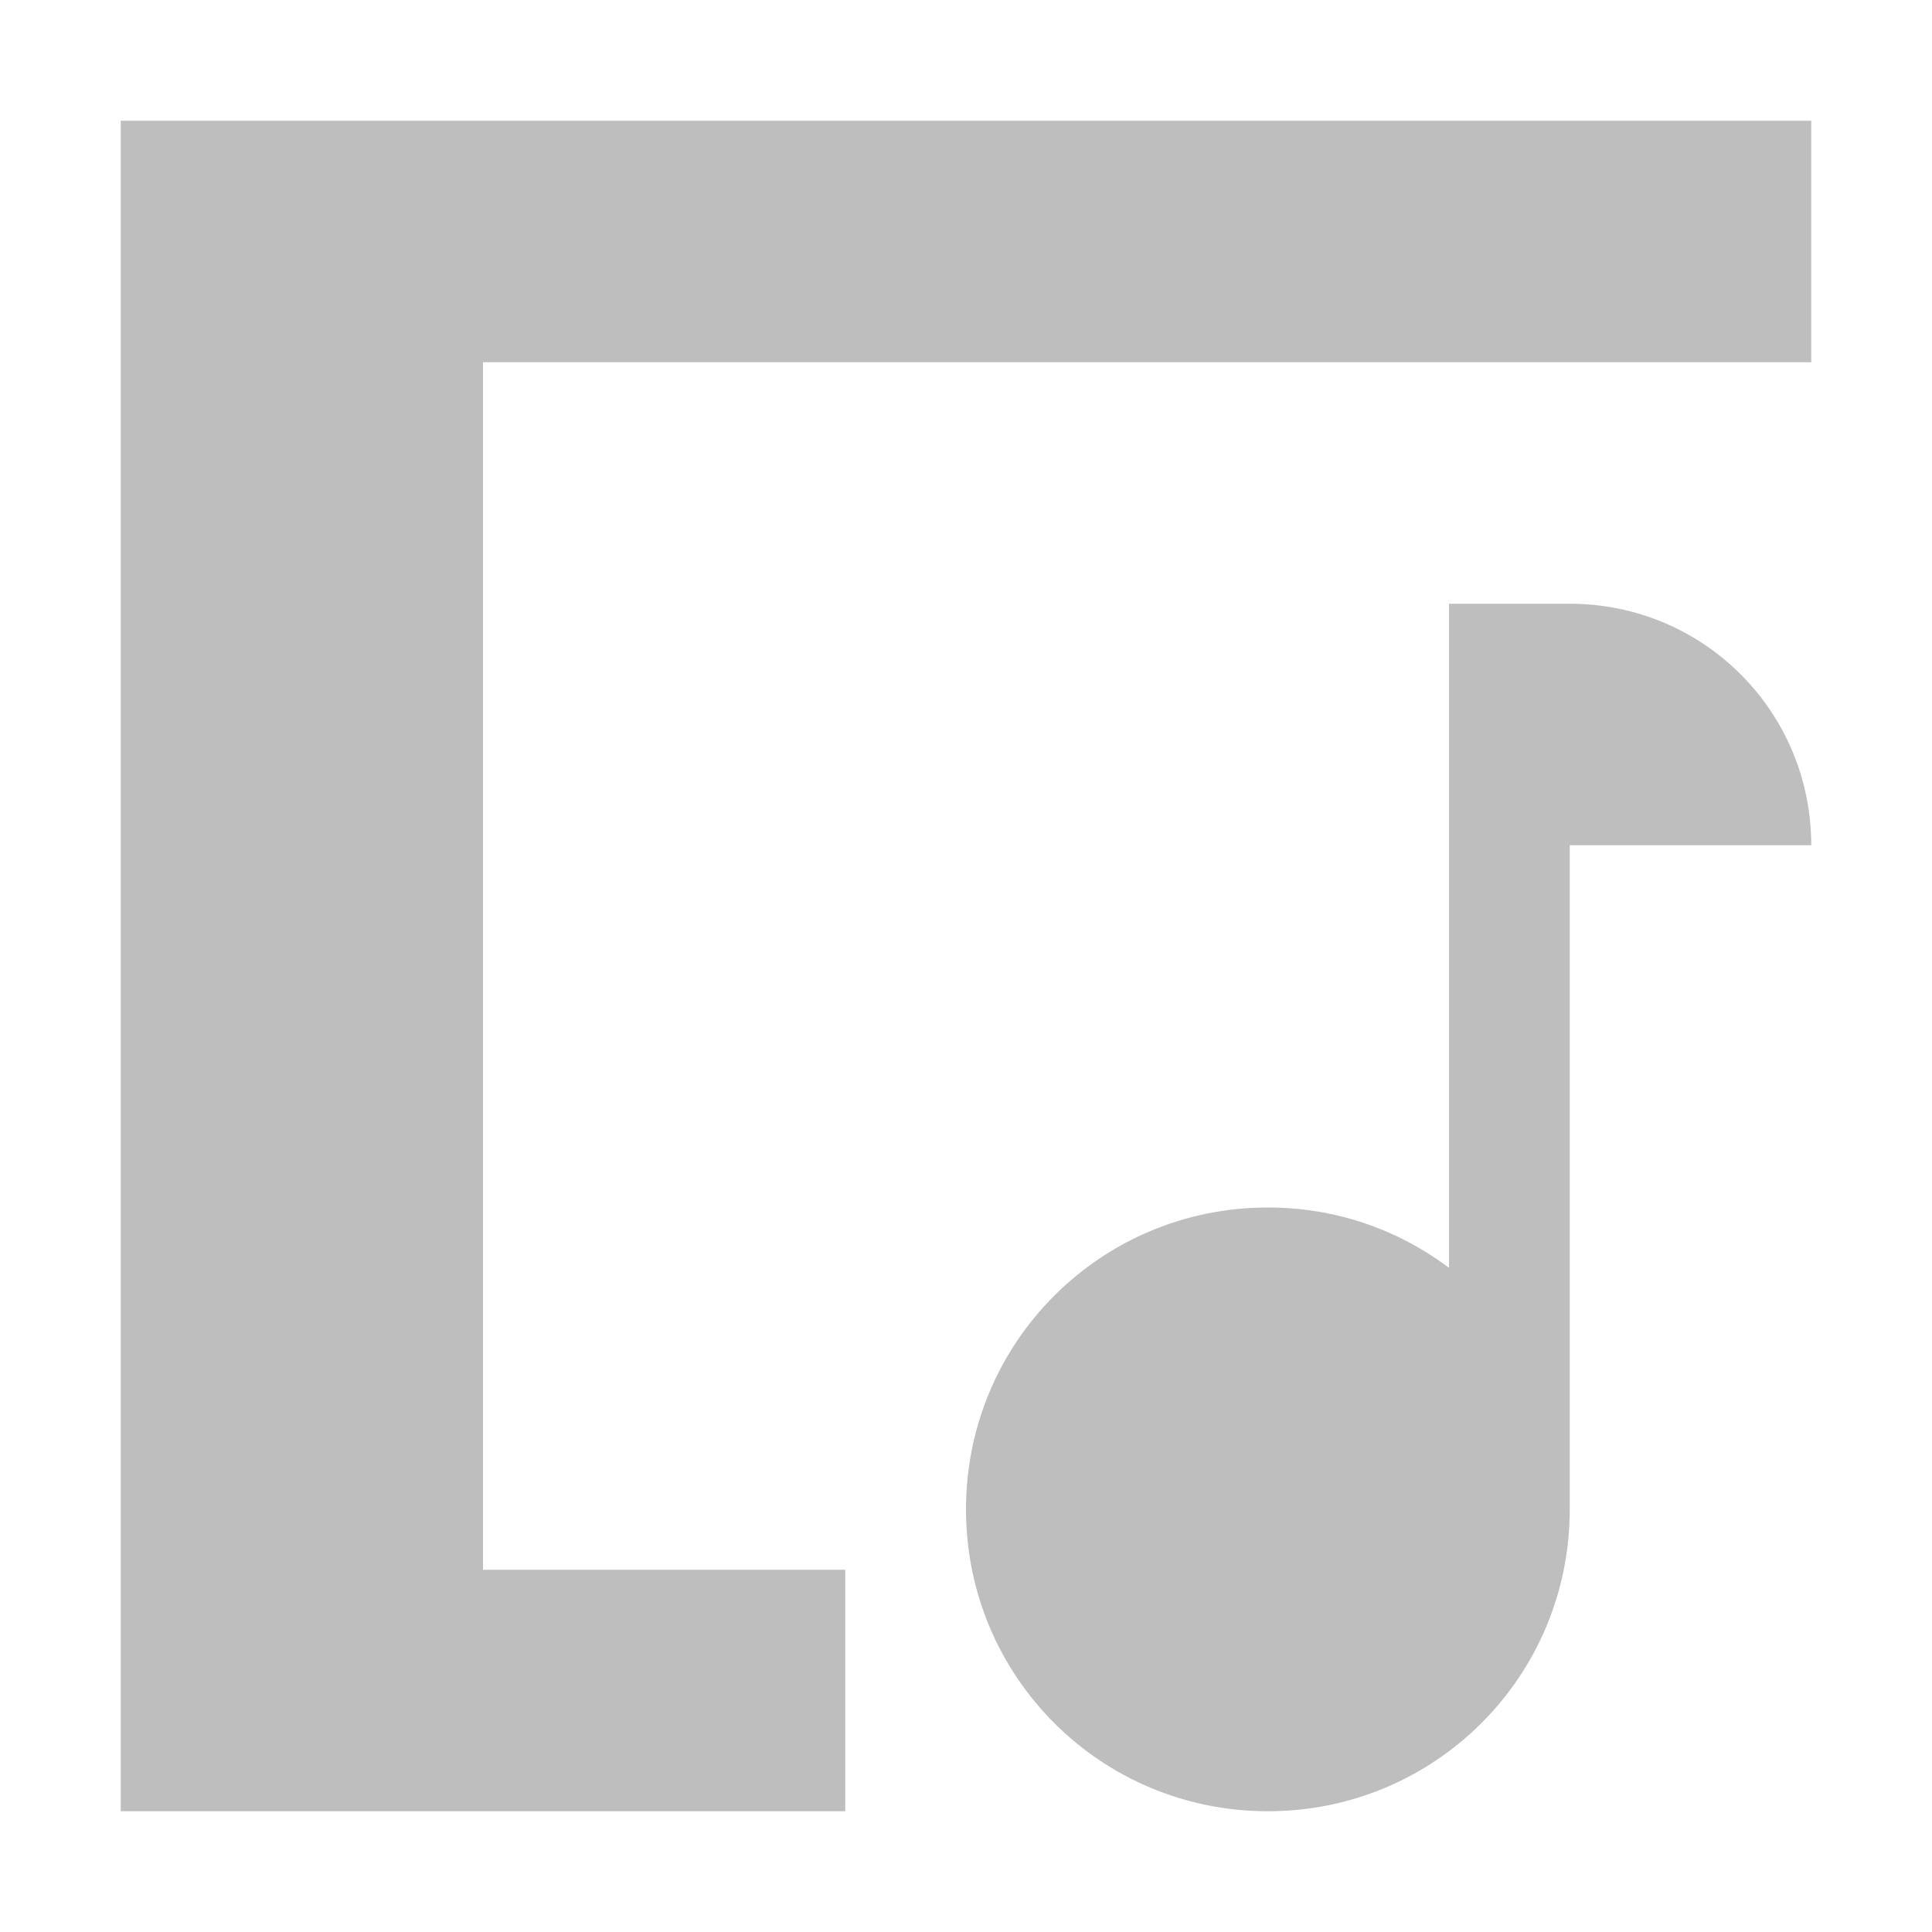 <svg height="16" viewBox="0 0 16 16" width="16" xmlns="http://www.w3.org/2000/svg"><path d="m1 1v14h6v-2h-3v-10h11v-2zm11 4v5.5c-.418-.315-.934-.5-1.5-.5-1.385 0-2.5 1.115-2.5 2.5s1.115 2.5 2.5 2.5 2.5-1.115 2.5-2.5v-5.5h2c0-1.108-.892-2-2-2z" fill="#bebebe"/></svg>